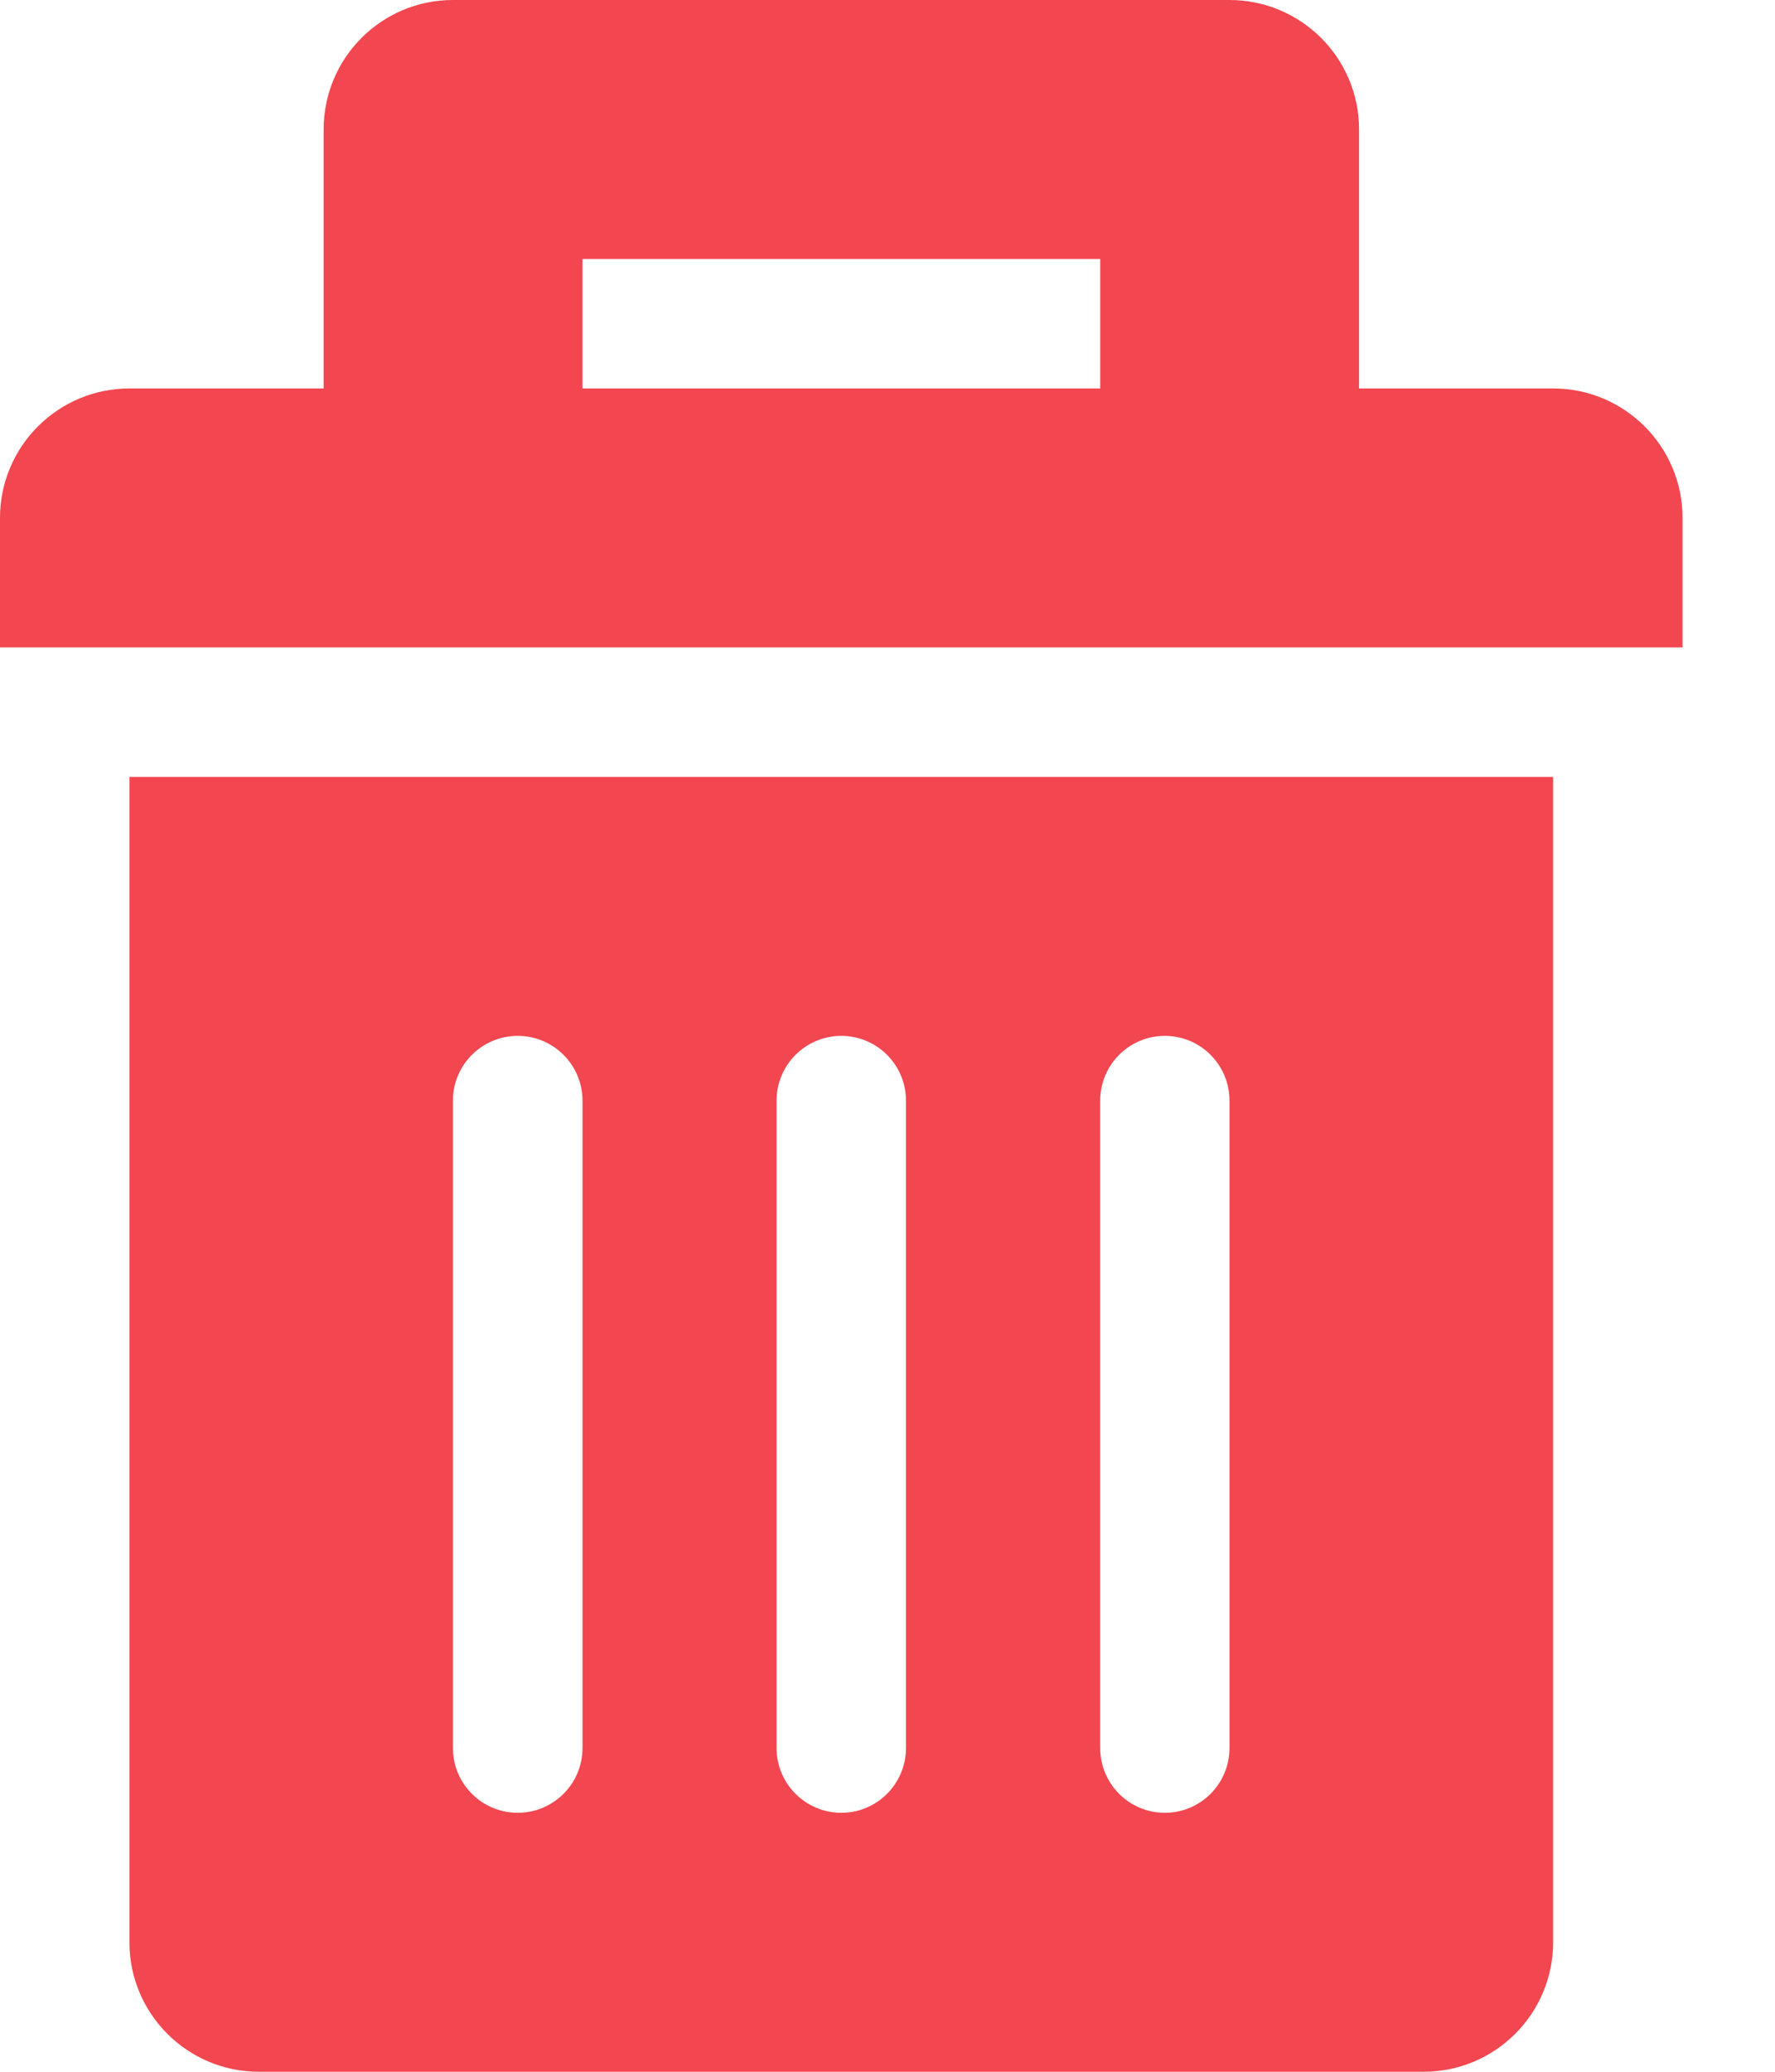 <?xml version="1.0" encoding="UTF-8"?>
<svg width="12px" height="14px" viewBox="0 0 12 14" version="1.1" xmlns="http://www.w3.org/2000/svg" xmlns:xlink="http://www.w3.org/1999/xlink">
    <title>trash-svgrepo-com@4x</title>
    <g id="🚀-BASKET-MANAGEMENT" stroke="none" stroke-width="1" fill="none" fill-rule="evenodd">
        <g id="Item-Added-to-Basket---Popup" transform="translate(-194, -193)" fill="#F24750" fill-rule="nonzero">
            <g id="modal" transform="translate(20, 60)">
                <g id="basket-item-2" transform="translate(20, 60)">
                    <g id="Group-6" transform="translate(0, 60)">
                        <g id="btn-edit-details" transform="translate(140, 0)">
                            <g id="trash-svgrepo-com" transform="translate(14, 13)">
                                <path d="M10.5,2.625 L9.188,2.625 L9.188,0.875 C9.188,0.392 8.796,0 8.312,0 L3.062,0 C2.579,0 2.188,0.392 2.188,0.875 L2.188,2.625 L0.875,2.625 C0.392,2.625 0,3.017 0,3.5 L0,4.375 L11.375,4.375 L11.375,3.5 C11.375,3.017 10.983,2.625 10.5,2.625 Z M3.938,2.625 L3.938,1.75 L7.438,1.75 L7.438,2.625 L3.938,2.625 Z" id="Shape"></path>
                                <path d="M0.875,13.125 C0.875,13.608 1.267,14 1.75,14 L9.625,14 C10.108,14 10.5,13.608 10.5,13.125 L10.5,13.125 L10.5,5.25 L0.875,5.25 L0.875,13.125 Z M7.438,7.438 C7.438,7.196 7.633,7 7.875,7 C8.117,7 8.312,7.196 8.312,7.438 L8.312,11.812 C8.312,12.054 8.117,12.25 7.875,12.25 C7.633,12.25 7.438,12.054 7.438,11.812 L7.438,7.438 Z M5.25,7.438 C5.25,7.196 5.446,7 5.688,7 C5.929,7 6.125,7.196 6.125,7.438 L6.125,11.812 C6.125,12.054 5.929,12.25 5.688,12.25 C5.446,12.25 5.25,12.054 5.25,11.812 L5.25,7.438 Z M3.062,7.438 C3.062,7.196 3.258,7 3.5,7 C3.742,7 3.938,7.196 3.938,7.438 L3.938,11.812 C3.938,12.054 3.742,12.25 3.5,12.25 C3.258,12.25 3.062,12.054 3.062,11.812 L3.062,7.438 Z" id="Shape"></path>
                            </g>
                        </g>
                    </g>
                </g>
            </g>
        </g>
    </g>
</svg>